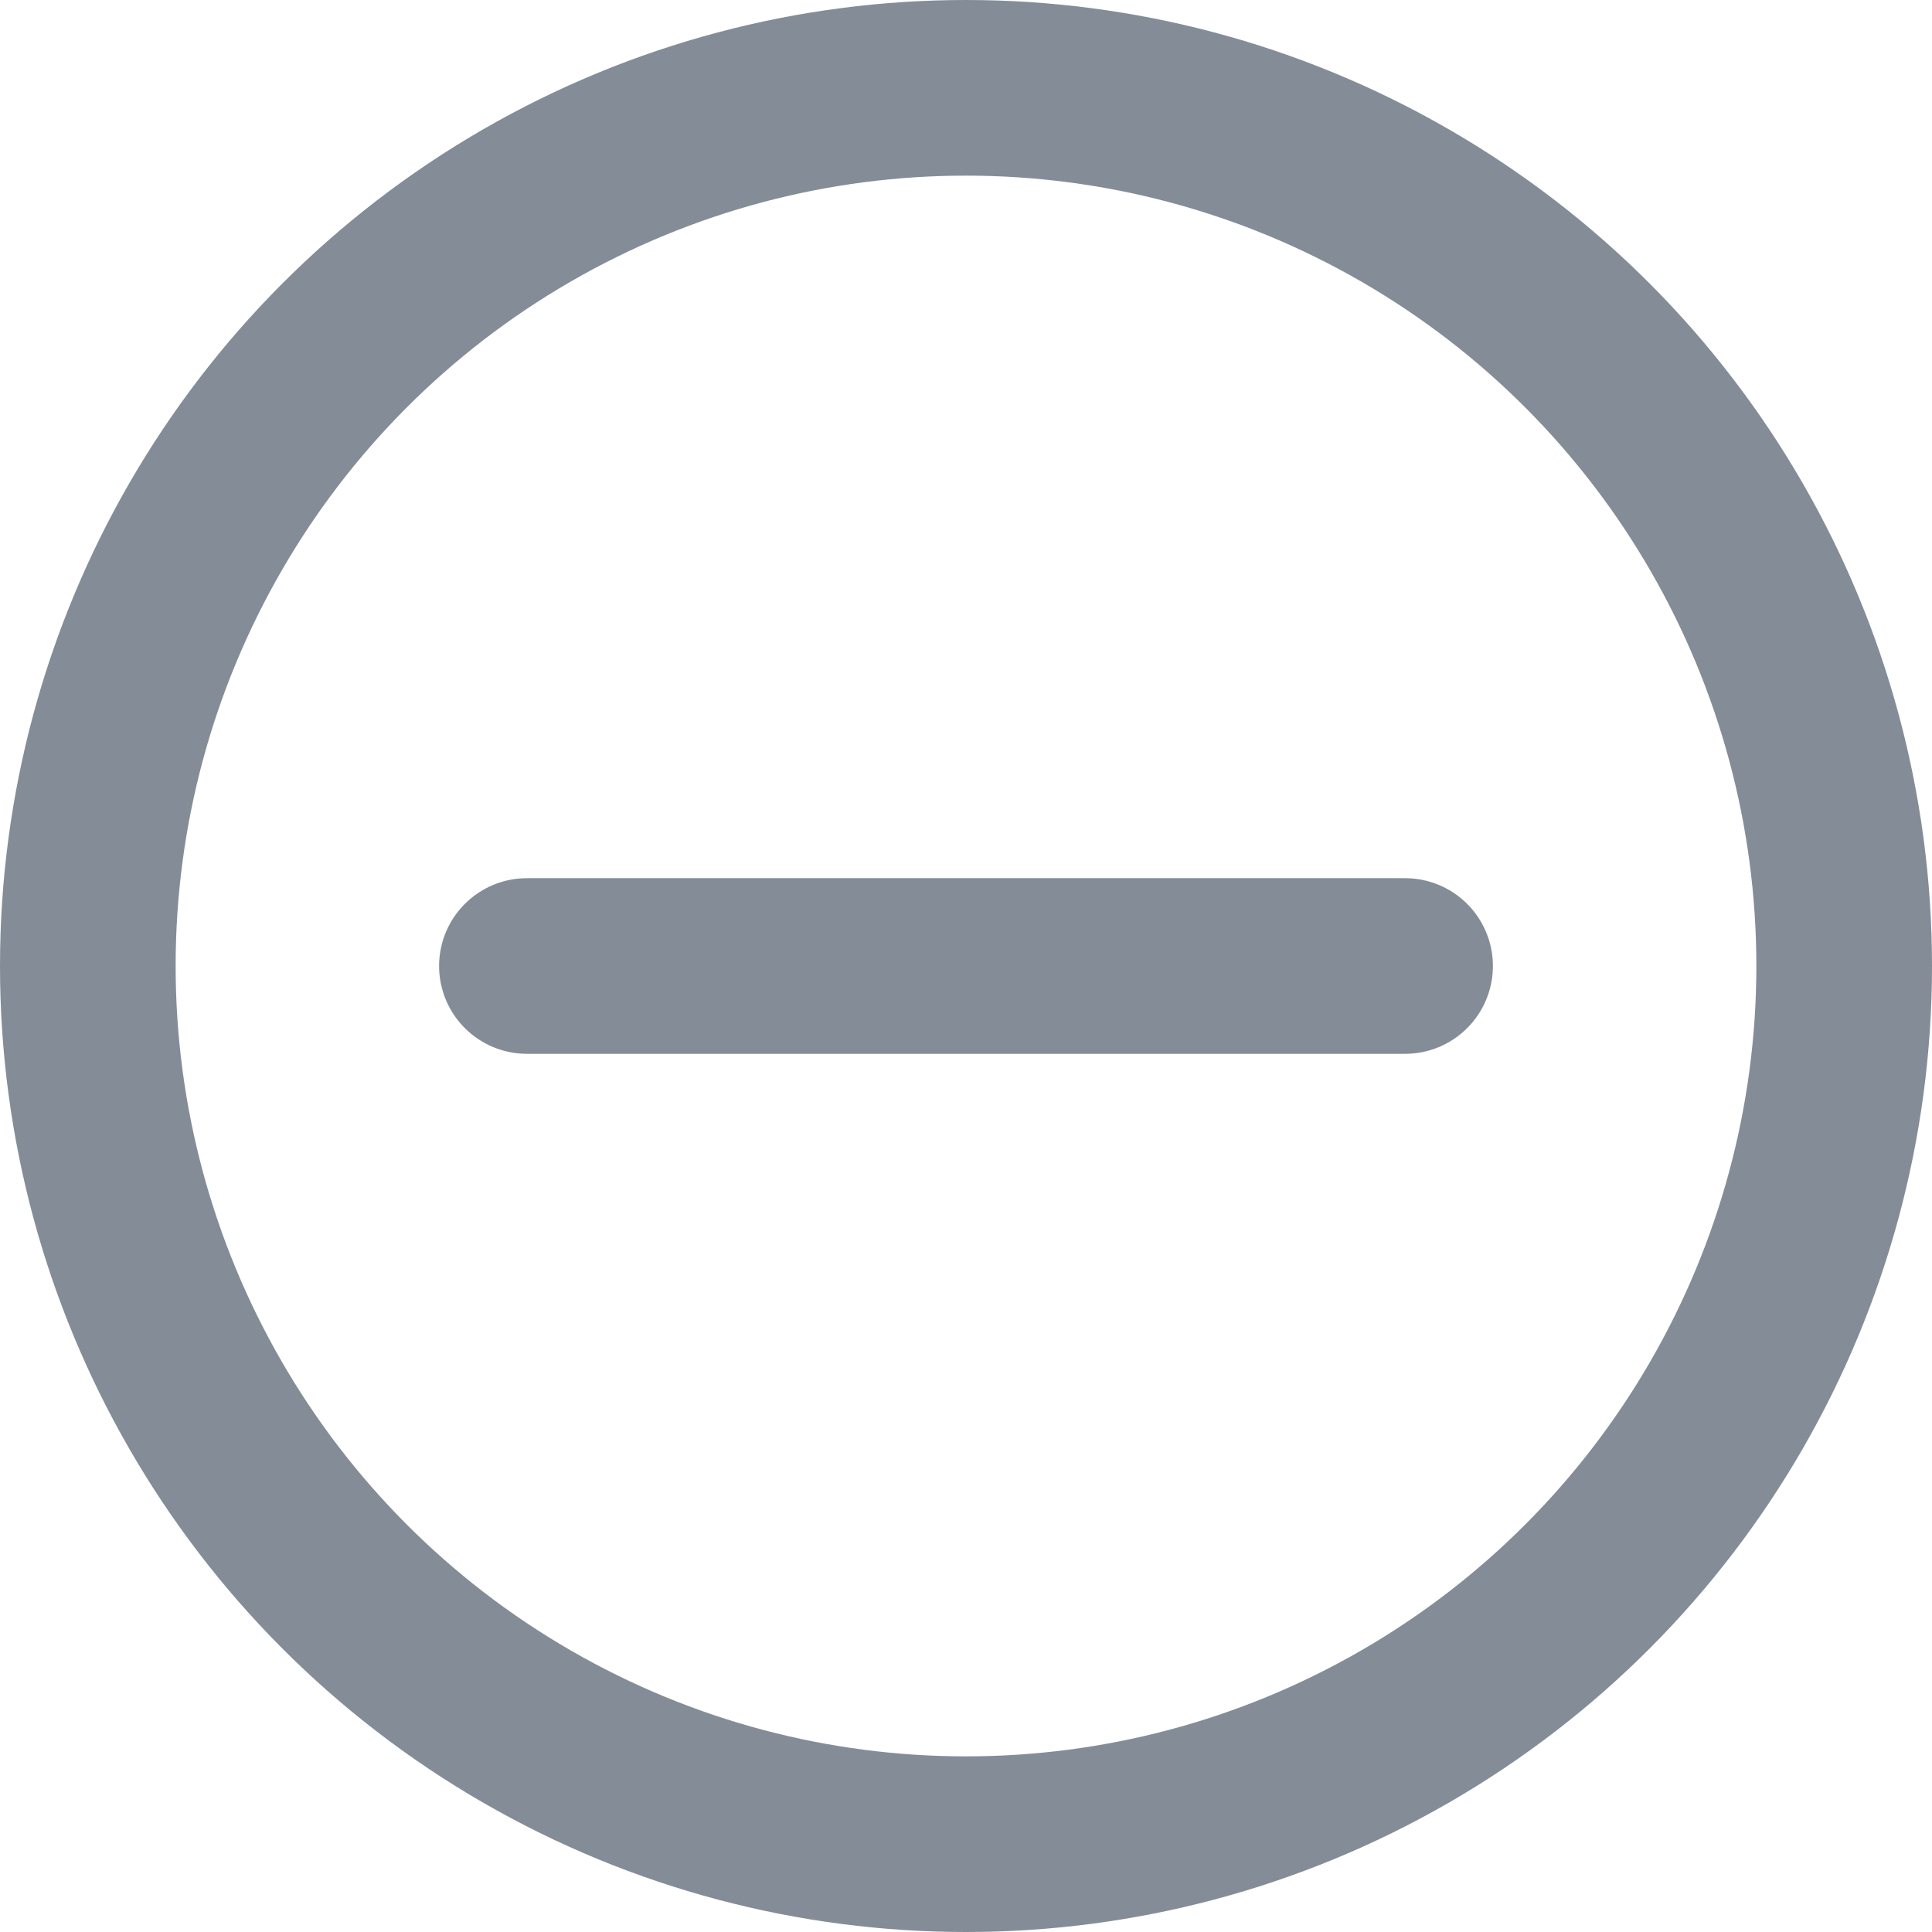 <svg xmlns="http://www.w3.org/2000/svg" width="22" height="22" viewBox="0 0 22 22">
  <g fill="none" fill-rule="evenodd" stroke="#848C97" stroke-width="2" transform="translate(1 1)">
    <circle cx="10" cy="10" r="10"/>
    <path d="M5,10 L15,10" stroke-linecap="round"/>
  </g>
</svg>

